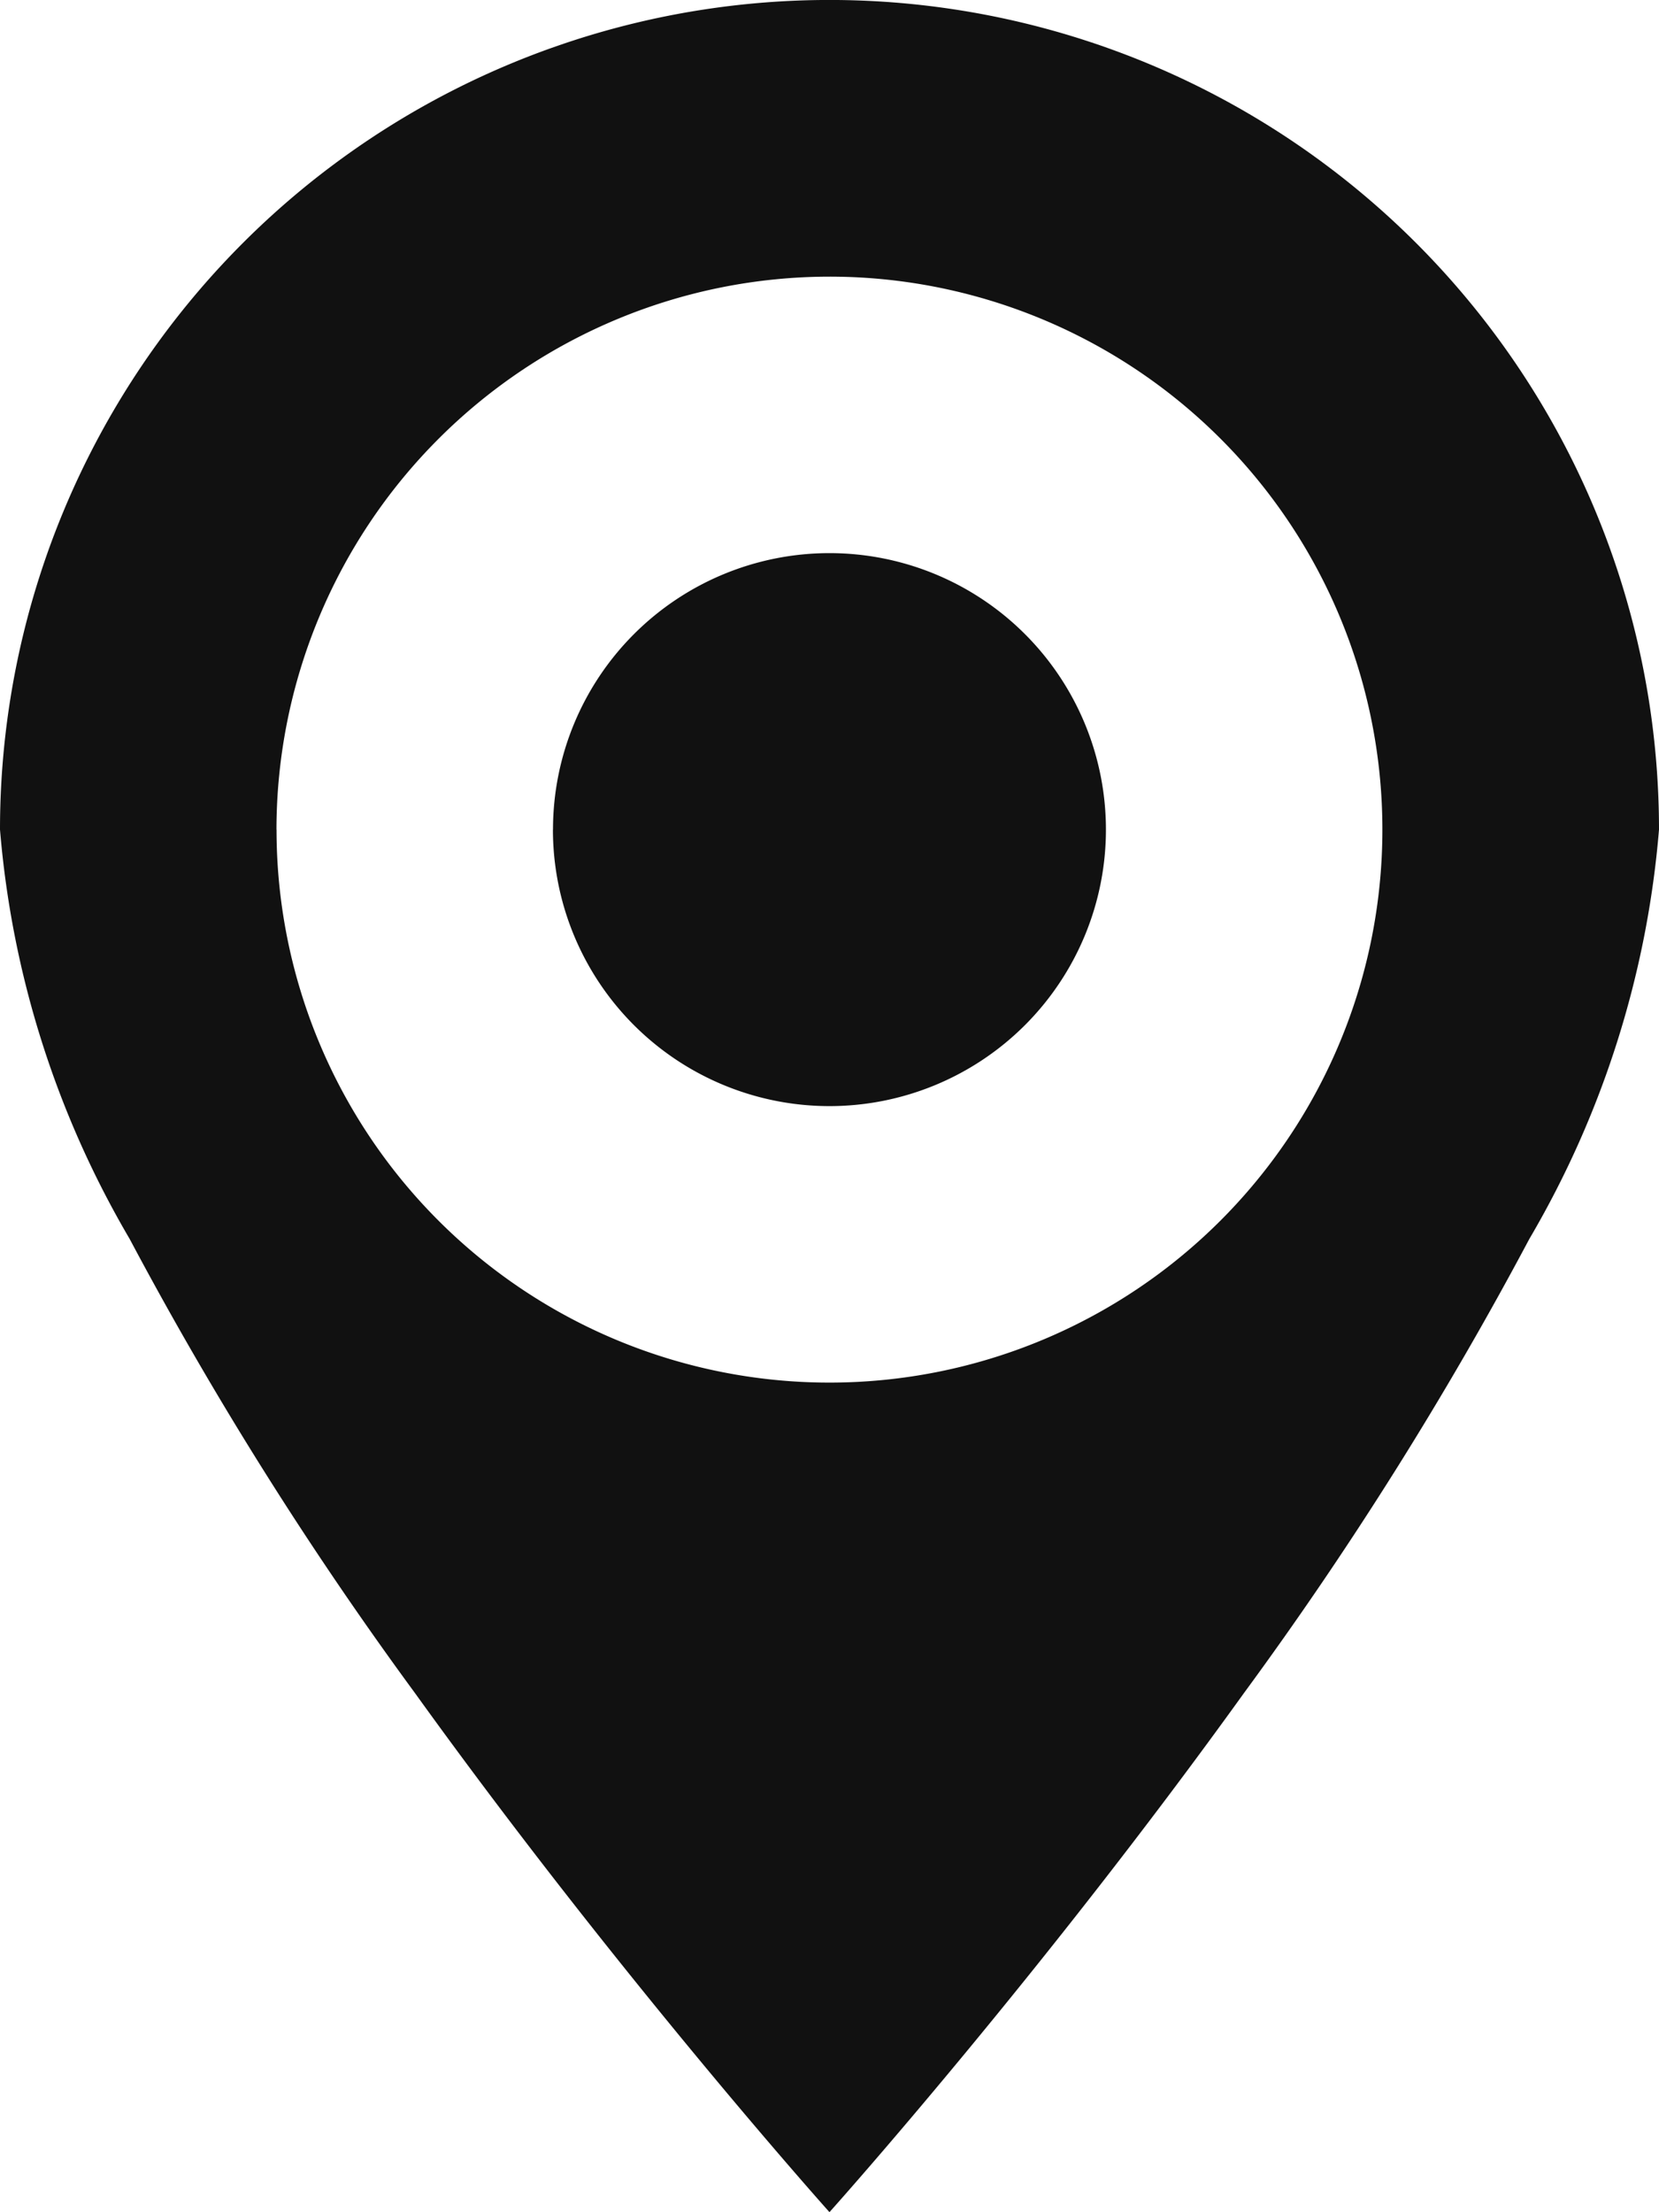 <svg xmlns="http://www.w3.org/2000/svg" width="22.323" height="29.763" viewBox="0 0 22.323 29.763">
  <path id="Pin_-_alt" data-name="Pin - alt" d="M375.52,1680.241c-.115-.129-2.854-3.2-5.58-6.988a49.882,49.882,0,0,1-3.836-6.106,12.974,12.974,0,0,1-1.744-5.507,11.161,11.161,0,0,1,22.323,0,12.974,12.974,0,0,1-1.744,5.507,49.9,49.9,0,0,1-3.837,6.106c-2.724,3.788-5.465,6.86-5.58,6.988h0Zm-7.439-18.6a7.44,7.44,0,1,0,7.439-7.44A7.448,7.448,0,0,0,368.08,1661.64Zm3.72,0a3.72,3.72,0,1,1,3.72,3.72A3.721,3.721,0,0,1,371.8,1661.64Z" transform="translate(-364.36 -1650.479)" fill="#111"/>
</svg>
